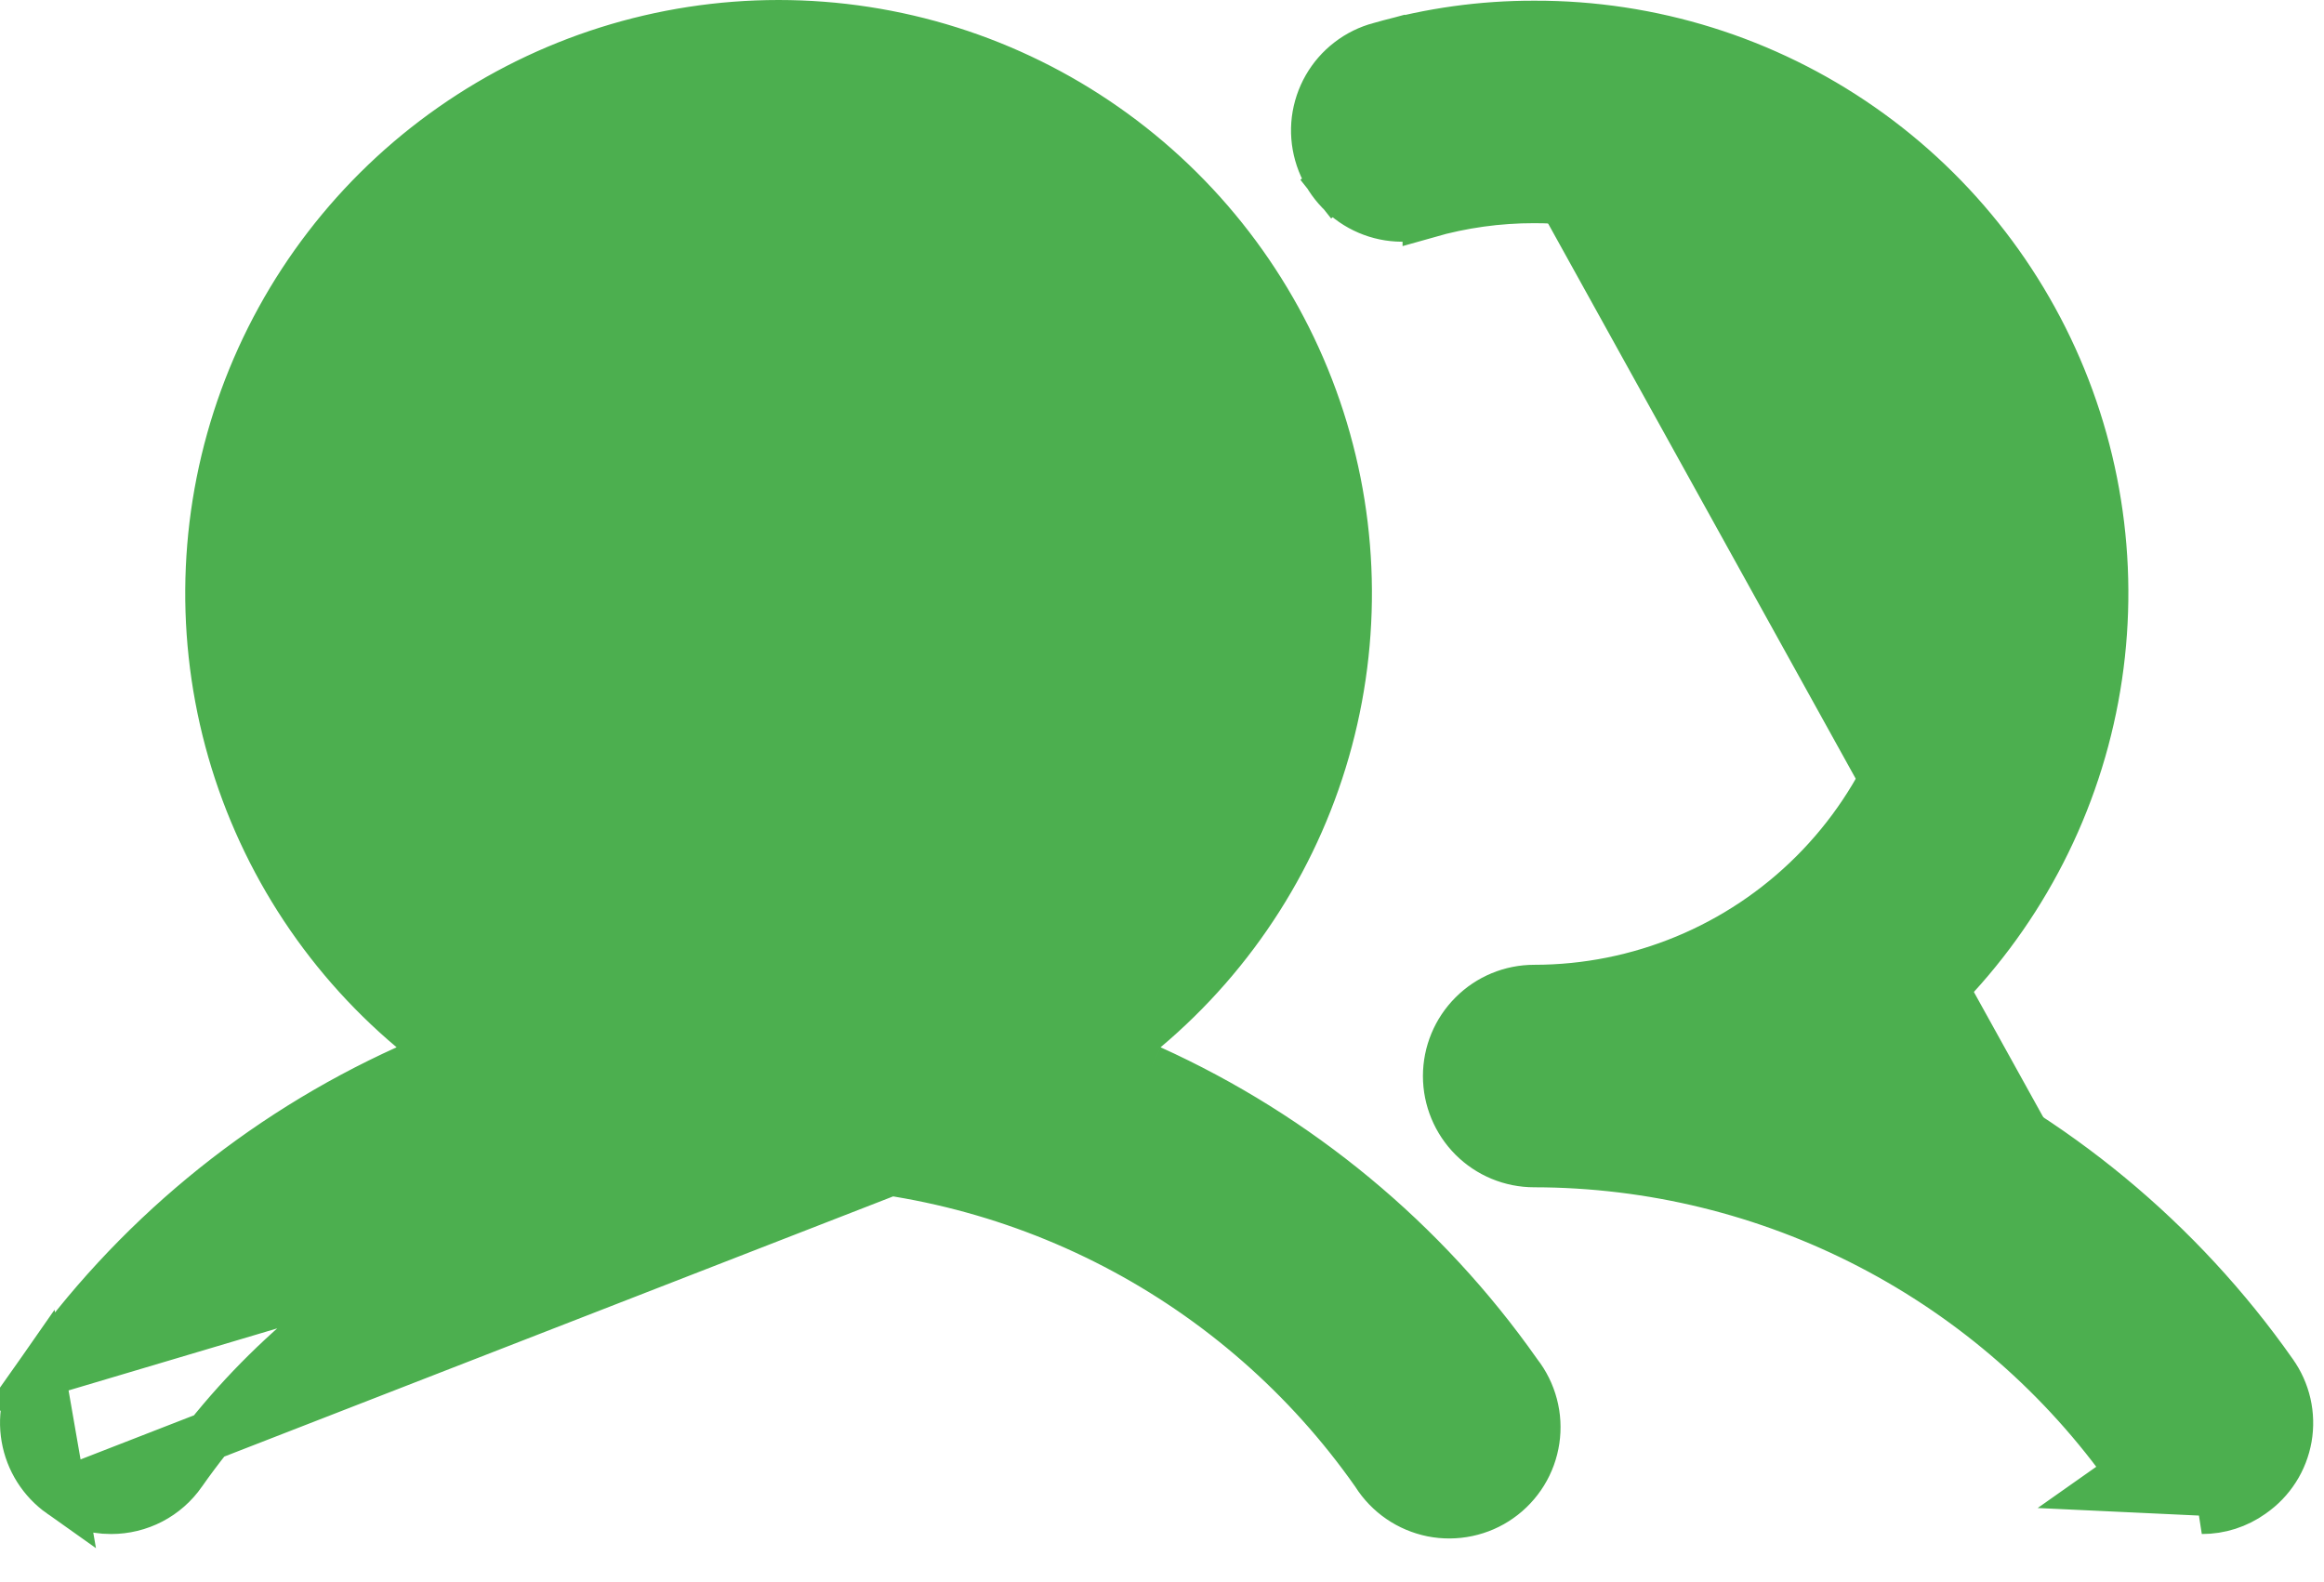 <svg width="47" height="32" viewBox="0 0 47 32" fill="none" xmlns="http://www.w3.org/2000/svg">
<path d="M22.542 21.311L23.149 20.8C24.954 19.282 26.249 17.245 26.857 14.966C27.465 12.687 27.358 10.276 26.55 8.06C25.742 5.844 24.272 3.93 22.339 2.578C20.407 1.225 18.105 0.5 15.746 0.5C13.387 0.5 11.086 1.225 9.153 2.578C7.22 3.93 5.75 5.844 4.942 8.06C4.134 10.276 4.027 12.687 4.635 14.966C5.244 17.245 6.538 19.282 8.343 20.8L8.95 21.311L8.227 21.638C5.254 22.984 2.696 25.101 0.818 27.77L22.542 21.311ZM22.542 21.311L23.265 21.638M22.542 21.311L23.265 21.638M23.265 21.638C26.238 22.984 28.797 25.101 30.675 27.77L30.682 27.781L30.69 27.791C30.835 27.977 30.942 28.192 31.002 28.421C31.063 28.65 31.076 28.89 31.041 29.124C31.006 29.359 30.924 29.584 30.8 29.785C30.675 29.987 30.511 30.162 30.317 30.298C30.124 30.435 29.904 30.53 29.672 30.579C29.44 30.628 29.201 30.63 28.968 30.584C28.736 30.537 28.515 30.444 28.32 30.31C28.124 30.176 27.958 30.003 27.831 29.803L27.825 29.793L27.818 29.783C26.457 27.845 24.65 26.263 22.549 25.171C20.448 24.079 18.114 23.509 15.746 23.509C13.378 23.509 11.045 24.079 8.944 25.171C6.843 26.263 5.035 27.845 3.674 29.783L3.673 29.785C3.513 30.014 3.3 30.202 3.052 30.331C2.804 30.46 2.528 30.527 2.248 30.527L2.245 30.527C1.886 30.528 1.535 30.416 1.243 30.207L1.241 30.206M23.265 21.638L1.241 30.206M1.241 30.206C0.862 29.938 0.605 29.532 0.526 29.075C0.447 28.619 0.552 28.15 0.818 27.77L1.241 30.206ZM45.536 30.203L45.536 30.203C45.725 30.072 45.886 29.905 46.009 29.712C46.133 29.519 46.216 29.303 46.256 29.077C46.295 28.851 46.289 28.619 46.238 28.395C46.187 28.172 46.092 27.96 45.958 27.774L45.956 27.77C44.078 25.101 41.52 22.984 38.546 21.638L37.821 21.31L38.431 20.799C40.241 19.285 41.54 17.249 42.152 14.969C42.763 12.689 42.657 10.277 41.848 8.059C41.039 5.842 39.566 3.928 37.63 2.578C35.694 1.228 33.389 0.507 31.029 0.514L31.027 0.514C29.976 0.512 28.931 0.657 27.921 0.945L27.912 0.948L27.912 0.947C27.687 1.007 27.477 1.11 27.293 1.252C27.109 1.393 26.955 1.57 26.84 1.771C26.725 1.973 26.651 2.195 26.622 2.426C26.594 2.656 26.612 2.89 26.675 3.113C26.738 3.337 26.844 3.545 26.989 3.727L26.61 4.028L26.989 3.727C27.133 3.909 27.312 4.06 27.515 4.172C27.719 4.284 27.942 4.355 28.173 4.379C28.404 4.404 28.637 4.383 28.86 4.316L28.865 4.314L28.865 4.315C29.569 4.114 30.297 4.013 31.028 4.014M45.536 30.203L42.69 30.07L43.099 29.782C43.099 29.782 43.098 29.782 43.098 29.782C41.735 27.847 39.927 26.269 37.827 25.178C35.726 24.087 33.395 23.517 31.028 23.514H31.027C30.563 23.514 30.118 23.33 29.79 23.002C29.462 22.673 29.277 22.228 29.277 21.764C29.277 21.3 29.462 20.855 29.79 20.527C30.118 20.198 30.563 20.014 31.027 20.014C33.149 20.014 35.184 19.171 36.684 17.671C38.185 16.171 39.028 14.136 39.028 12.014C39.028 9.892 38.185 7.858 36.684 6.357C35.184 4.857 33.15 4.014 31.028 4.014M45.536 30.203L45.531 30.207M45.536 30.203L45.531 30.207M31.028 4.014L31.027 4.514V4.014C31.028 4.014 31.028 4.014 31.028 4.014ZM38.752 21.183L38.959 20.727C39.027 20.758 39.096 20.79 39.164 20.822C39.03 20.945 38.893 21.066 38.752 21.183ZM38.752 21.183L39.073 21.566C39.133 21.517 39.191 21.467 39.249 21.416C39.085 21.336 38.919 21.258 38.752 21.183ZM45.531 30.207C45.239 30.416 44.889 30.528 44.53 30.527L45.531 30.207ZM9.094 7.57C8.215 8.885 7.746 10.432 7.746 12.014C7.746 14.136 8.589 16.171 10.089 17.671C11.59 19.171 13.624 20.014 15.746 20.014C17.328 20.014 18.875 19.545 20.191 18.666C21.506 17.787 22.532 16.537 23.137 15.075C23.743 13.614 23.901 12.005 23.593 10.453C23.284 8.902 22.522 7.476 21.403 6.357C20.284 5.238 18.859 4.476 17.307 4.168C15.755 3.859 14.146 4.018 12.685 4.623C11.223 5.229 9.973 6.254 9.094 7.57Z" fill="#4CAF4F" stroke="#4CAF4F"/>
</svg>
